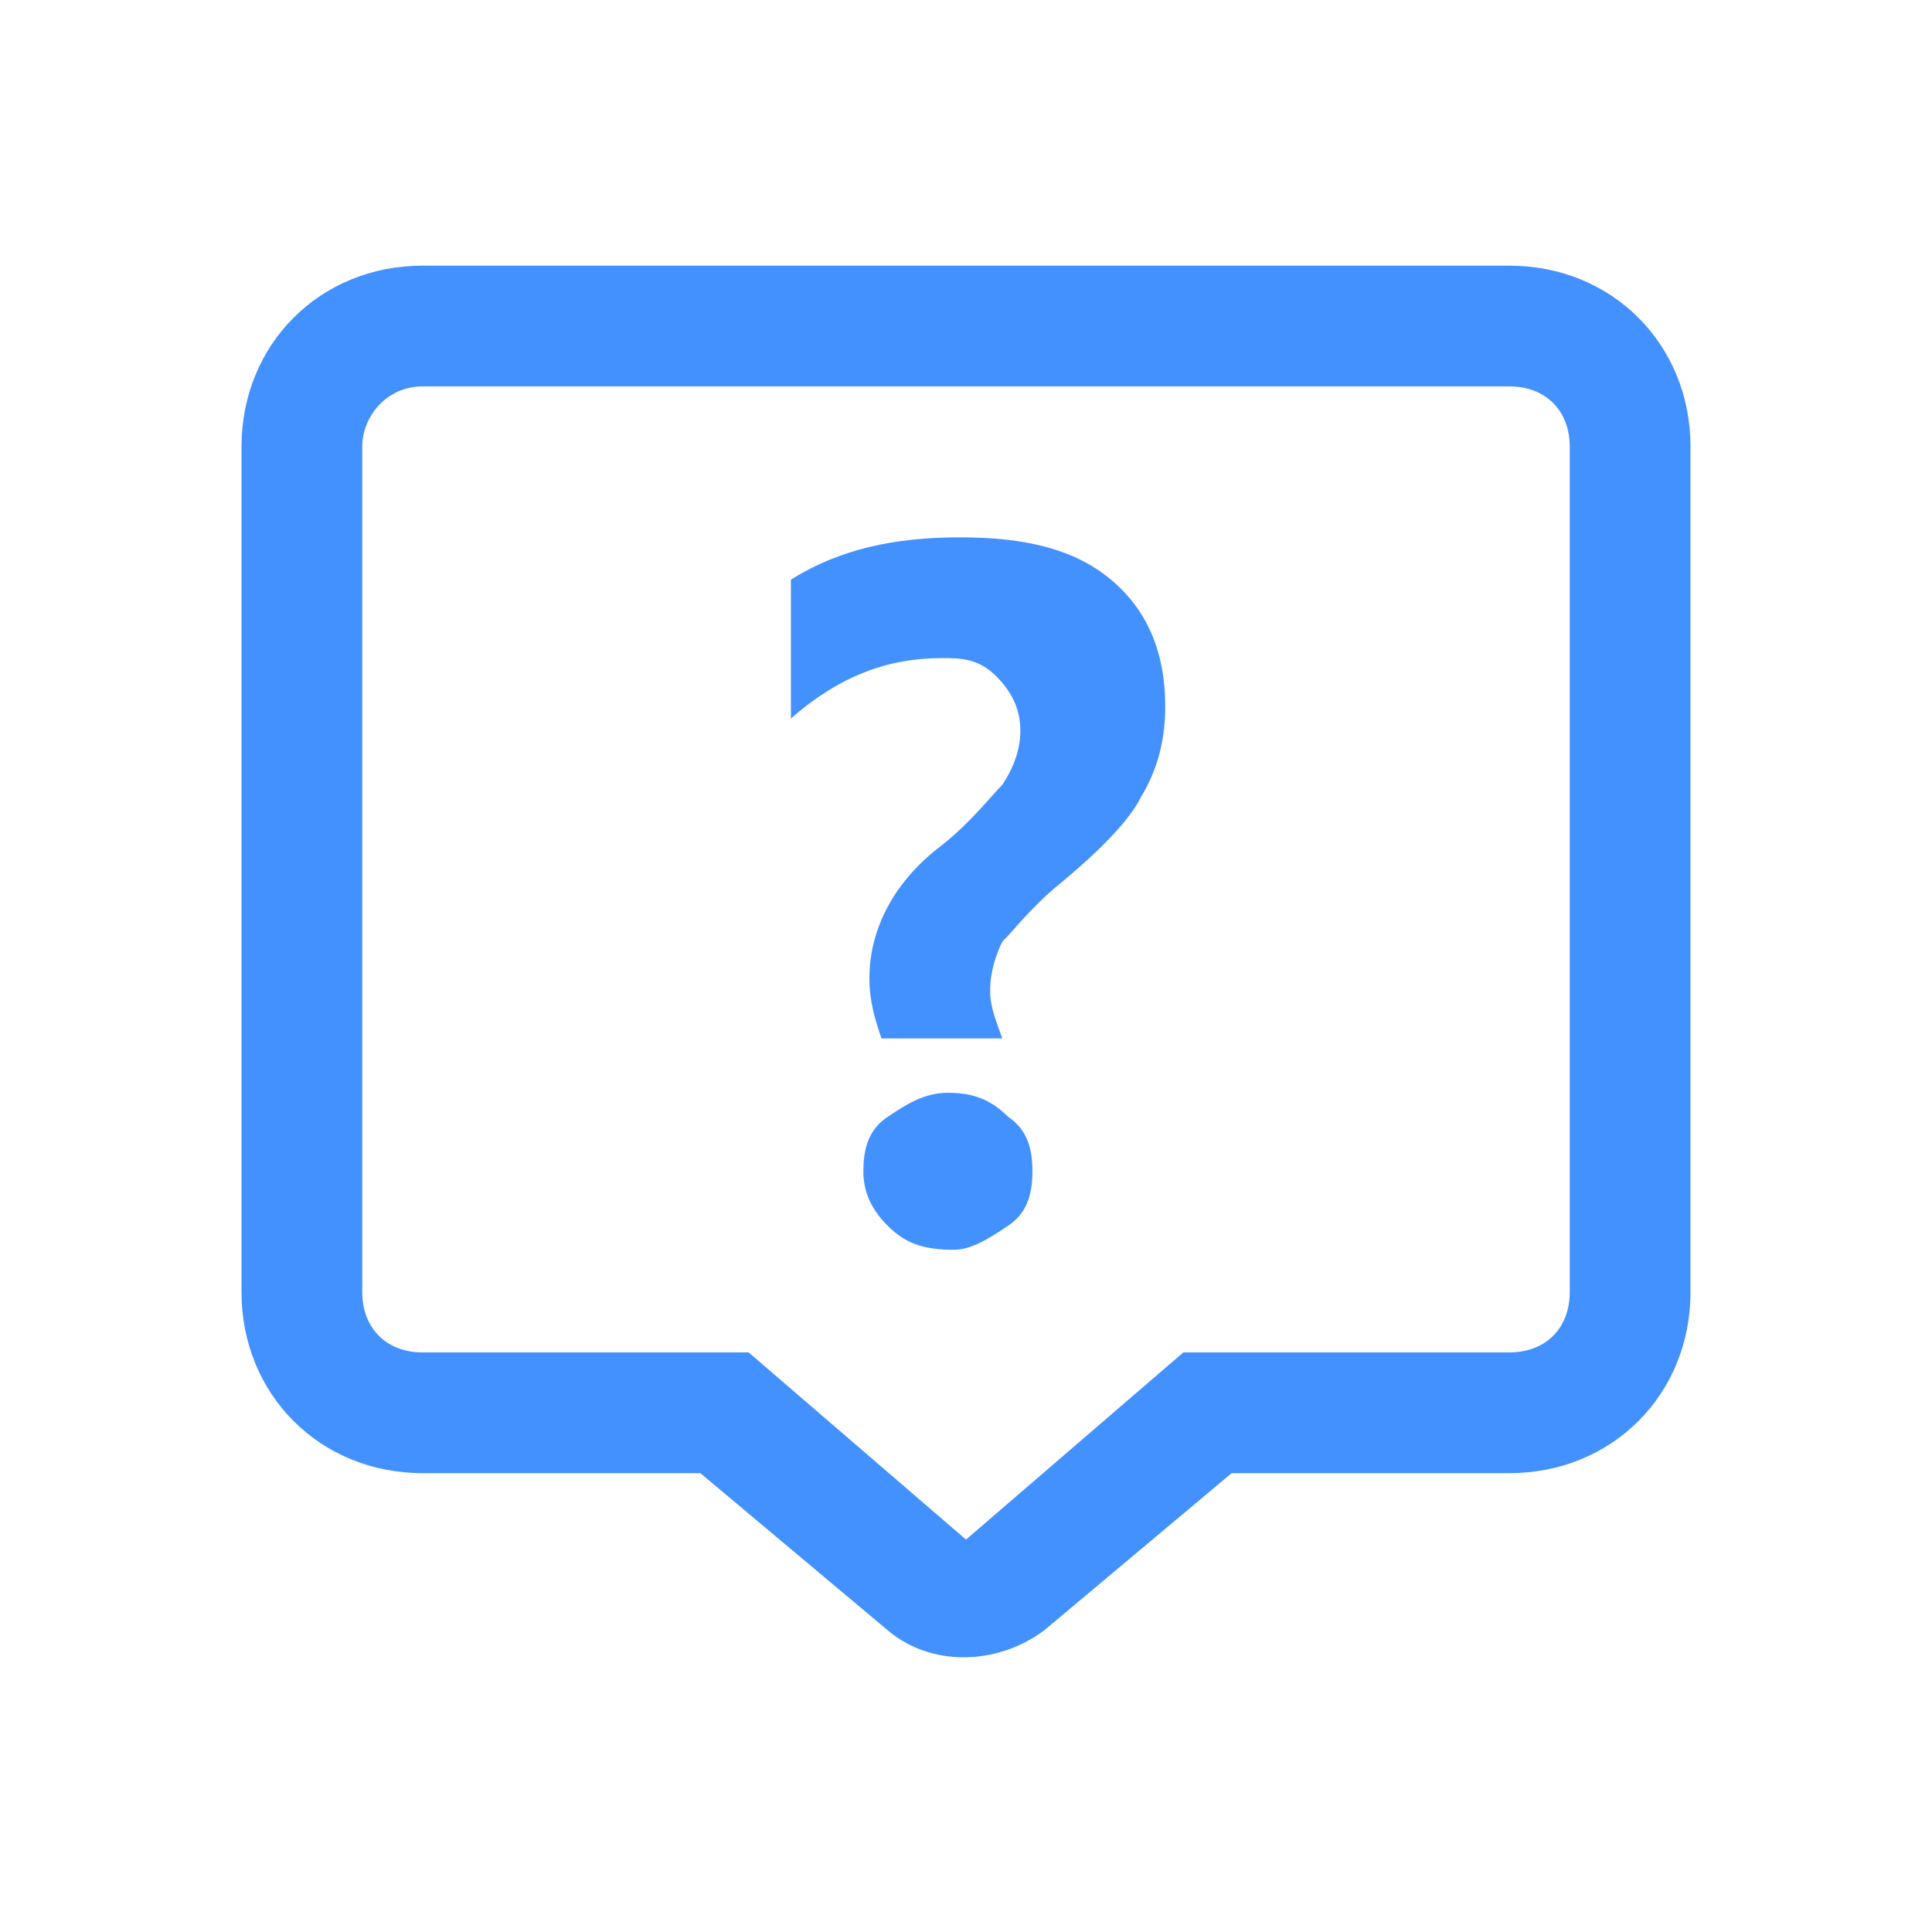 <?xml version="1.0" encoding="utf-8"?>
<!-- Generator: Adobe Illustrator 22.0.1, SVG Export Plug-In . SVG Version: 6.00 Build 0)  -->
<svg version="1.1" id="图层_1" xmlns="http://www.w3.org/2000/svg" xmlns:xlink="http://www.w3.org/1999/xlink" x="0px" y="0px"
	 viewBox="0 0 32 32" style="enable-background:new 0 0 32 32;" xml:space="preserve">
<style type="text/css">
	.st0{fill:#4391FF;}
</style>
<g id="页面-1">
	<g id="晒图红包1-copy" transform="translate(-188, -67)">
		<g id="icon_guide-copy" transform="translate(184, 63)">
			<g id="icon_all_message">
			</g>
			<path id="形状" class="st0" d="M10,11.4v14c0,0.6,0.4,1,1,1h5.4l3.6,3.1l3.6-3.1H29c0.6,0,1-0.4,1-1v-14c0-0.6-0.4-1-1-1H11
				C10.4,10.4,10,10.9,10,11.4z M11,28.4c-1.7,0-3-1.3-3-3v-14c0-1.7,1.3-3,3-3h18c1.7,0,3,1.3,3,3v14c0,1.7-1.3,3-3,3h-4.6
				l-3.1,2.6c-0.8,0.6-1.9,0.6-2.6,0l-3.1-2.6H11z M18.6,21.2c-0.1-0.3-0.2-0.6-0.2-1c0-0.8,0.4-1.6,1.2-2.2c0.5-0.4,0.8-0.8,1-1
				c0.2-0.3,0.3-0.6,0.3-0.9c0-0.3-0.1-0.6-0.4-0.9s-0.6-0.3-0.9-0.3c-0.9,0-1.7,0.3-2.5,1v-2.3c0.8-0.5,1.7-0.7,2.8-0.7
				c1.1,0,1.9,0.2,2.5,0.7s0.9,1.2,0.9,2.1c0,0.5-0.1,1-0.4,1.5c-0.2,0.4-0.7,0.9-1.3,1.4c-0.5,0.4-0.8,0.8-1,1
				c-0.1,0.2-0.2,0.5-0.2,0.8c0,0.3,0.1,0.5,0.2,0.8H18.6z M18.3,23.4c0-0.4,0.1-0.7,0.4-0.9c0.3-0.2,0.6-0.4,1-0.4
				c0.4,0,0.7,0.1,1,0.4c0.3,0.2,0.4,0.5,0.4,0.9c0,0.4-0.1,0.7-0.4,0.9c-0.3,0.2-0.6,0.4-0.9,0.4c-0.5,0-0.8-0.1-1.1-0.4
				C18.4,24,18.3,23.7,18.3,23.4z"/>
		</g>
	</g>
</g>
</svg>
